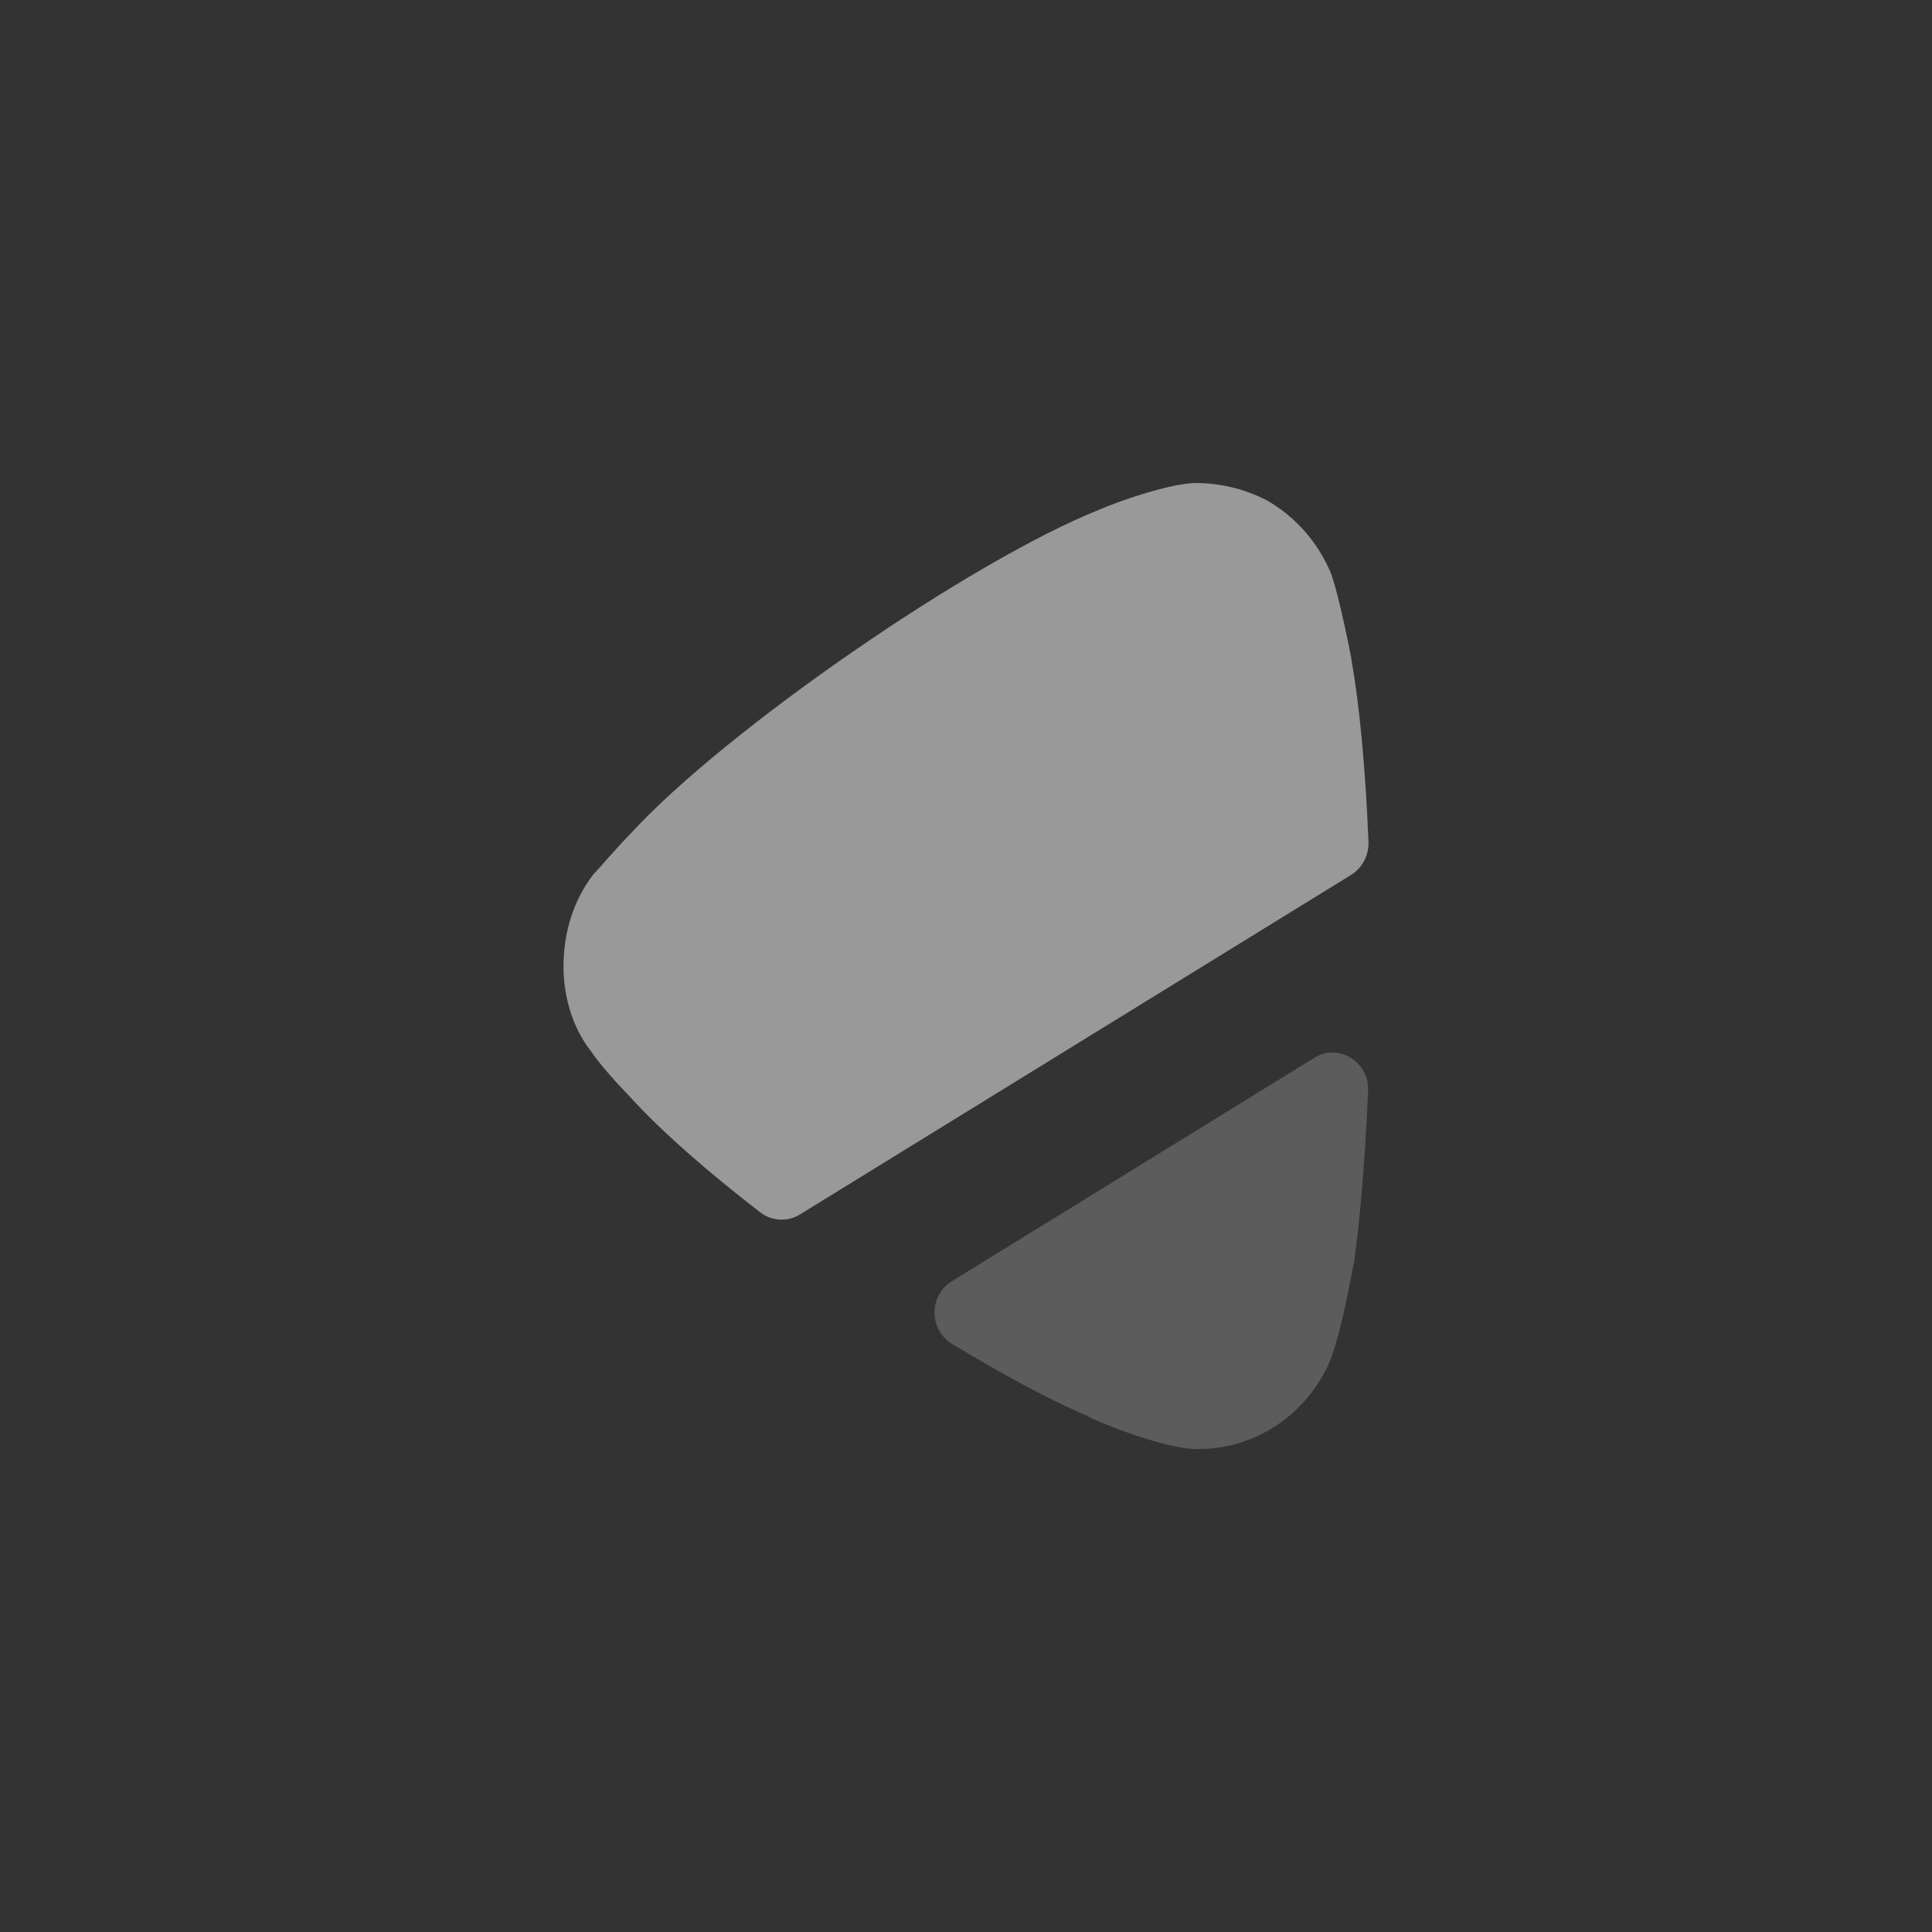 <svg width="24" height="24" viewBox="0 0 24 24" fill="none" xmlns="http://www.w3.org/2000/svg">
<rect x="0" y="0" width="24" height="24" fill="#333333" stroke="none"/>
<path d="M16.786 10.867L9.938 15.086C9.784 15.181 9.588 15.171 9.444 15.06C8.794 14.559 8.212 14.051 7.825 13.624C7.825 13.624 7.49 13.282 7.346 13.065C7.112 12.769 7 12.382 7 12.006C7 11.584 7.123 11.185 7.368 10.866C7.424 10.809 7.636 10.558 7.836 10.353C9.005 9.077 12.055 6.969 13.659 6.33C13.892 6.227 14.515 6.012 14.839 6C15.15 6 15.451 6.068 15.74 6.217C16.096 6.422 16.374 6.74 16.531 7.117C16.631 7.379 16.787 8.165 16.787 8.188C16.887 8.749 16.962 9.537 17 10.457C17.006 10.622 16.923 10.782 16.786 10.867Z" fill="white" fill-opacity="0.5"/>
<path opacity="0.4" d="M16.328 13.14C16.63 12.953 17.01 13.192 16.995 13.551C16.959 14.393 16.896 15.135 16.82 15.687C16.808 15.699 16.653 16.678 16.474 17.009C16.163 17.624 15.551 18 14.894 18H14.839C14.415 17.989 13.513 17.613 13.513 17.59C13.059 17.401 12.466 17.081 11.828 16.696C11.541 16.522 11.534 16.095 11.821 15.918L16.328 13.14Z" fill="white" fill-opacity="0.5"/>
</svg>

